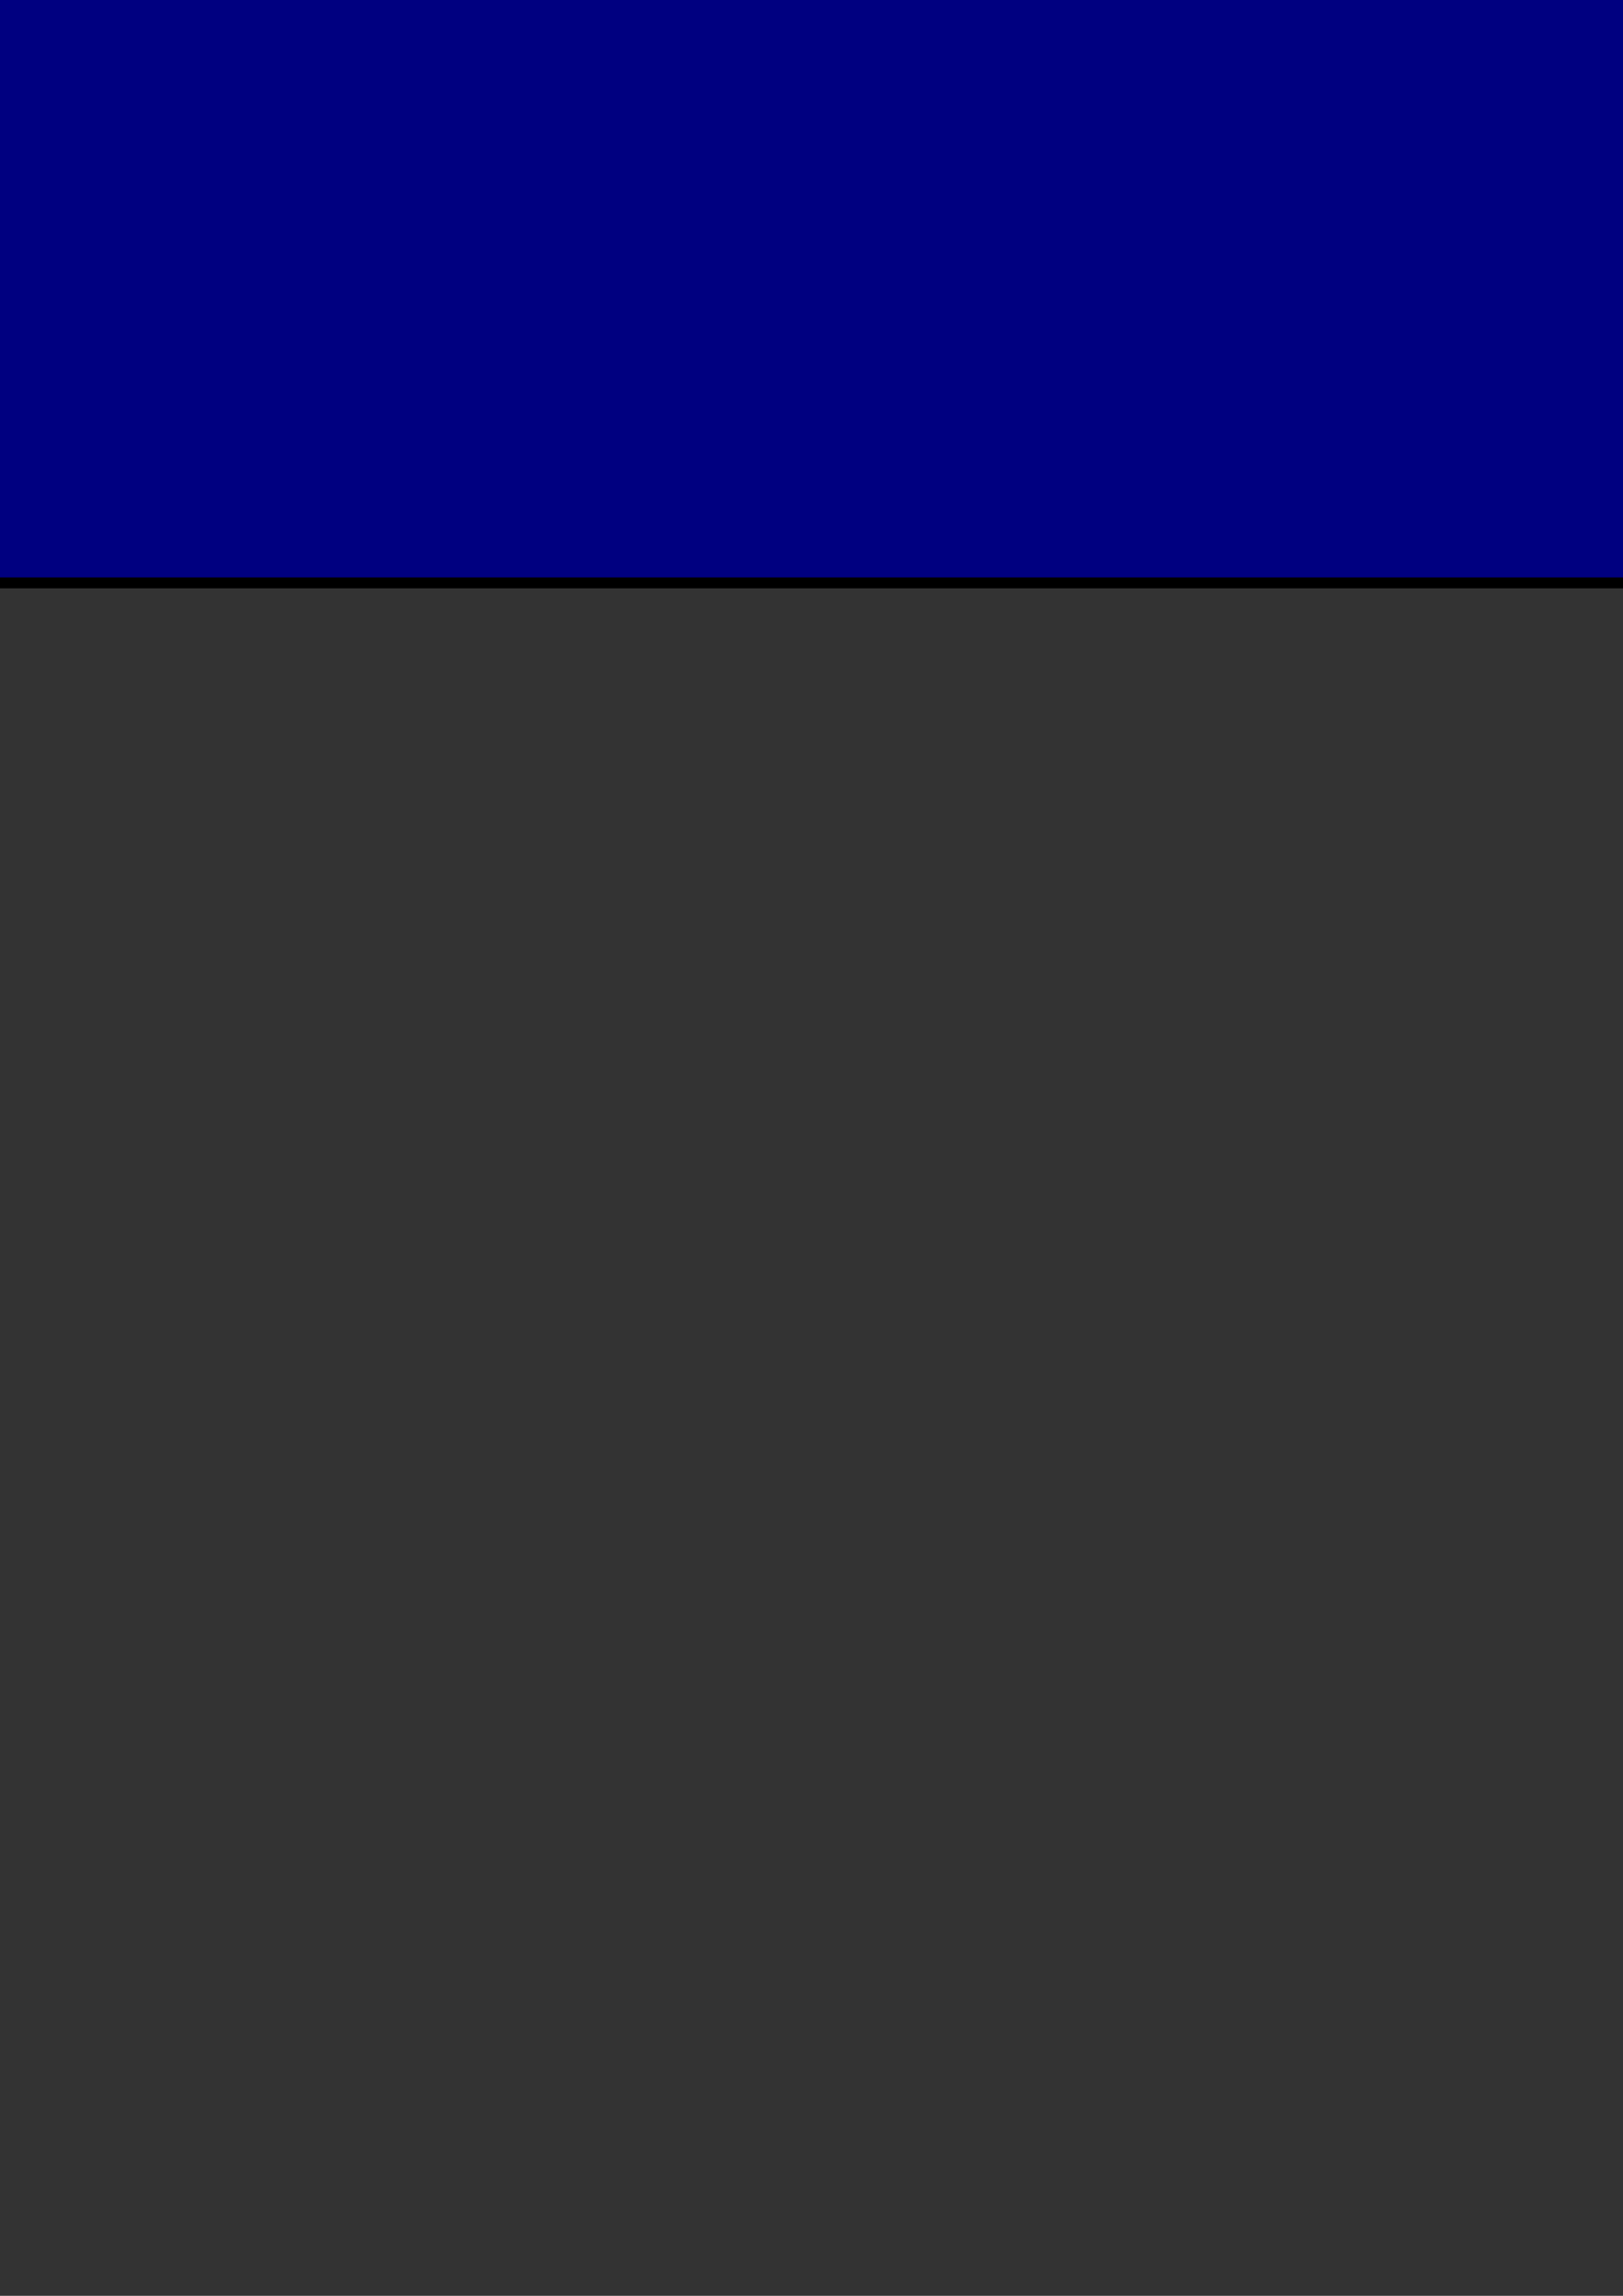 <?xml version="1.0" encoding="UTF-8" standalone="no"?>
<!-- Created with Inkscape (http://www.inkscape.org/) -->

<svg
   xmlns:dc="http://purl.org/dc/elements/1.1/"
   xmlns:cc="http://creativecommons.org/ns#"
   xmlns:rdf="http://www.w3.org/1999/02/22-rdf-syntax-ns#"
   xmlns:svg="http://www.w3.org/2000/svg"
   xmlns="http://www.w3.org/2000/svg"
   xmlns:sodipodi="http://sodipodi.sourceforge.net/DTD/sodipodi-0.dtd"
   xmlns:inkscape="http://www.inkscape.org/namespaces/inkscape"
   width="210mm"
   height="297mm"
   viewBox="0 0 744.094 1052.362"
   id="svg2"
   version="1.1"
   inkscape:version="0.91 r13725"
   sodipodi:docname="lula.svg">
  <rect x="0" y="0" width="744.094" height="1052.362" fill="#333333" stroke="none"/>
  <defs
     id="defs4">
    <clipPath
       clipPathUnits="userSpaceOnUse"
       id="clipPath4149">
      <rect
         style="fill:#808000;fill-opacity:1;stroke:none;stroke-width:5;stroke-linecap:round;stroke-linejoin:round;stroke-miterlimit:4;stroke-dasharray:none;stroke-dashoffset:0;stroke-opacity:1"
         id="rect4151"
         width="2341.507"
         height="1095.747"
         x="-1324.028"
         y="-89.041" />
    </clipPath>
    <clipPath
       clipPathUnits="userSpaceOnUse"
       id="clipPath4220">
      <rect
         style="fill:#0000ff;fill-opacity:1;stroke:none;stroke-width:5;stroke-linecap:round;stroke-linejoin:round;stroke-miterlimit:4;stroke-dasharray:none;stroke-dashoffset:0;stroke-opacity:1"
         id="rect4222"
         width="919.837"
         height="691.361"
         x="52.03"
         y="432.97"
         transform="matrix(0,1,-1,0,0,0)" />
    </clipPath>
  </defs>
  <sodipodi:namedview
     id="base"
     pagecolor="#ffffff"
     bordercolor="#666666"
     borderopacity="1.0"
     inkscape:pageopacity="0.0"
     inkscape:pageshadow="2"
     inkscape:zoom="0.19354117"
     inkscape:cx="515.73549"
     inkscape:cy="1376.745"
     inkscape:document-units="px"
     inkscape:current-layer="layer1"
     showgrid="false"
     inkscape:window-width="1366"
     inkscape:window-height="705"
     inkscape:window-x="-8"
     inkscape:window-y="-8"
     inkscape:window-maximized="1"
     showguides="false" />
  <g
     inkscape:label="Camada 1"
     inkscape:groupmode="layer"
     id="layer1">
    <rect
       style="fill:#000080;fill-opacity:1;stroke:#000000;stroke-width:5;stroke-linecap:round;stroke-linejoin:round;stroke-miterlimit:4;stroke-dasharray:none;stroke-dashoffset:0;stroke-opacity:1"
       id="rect4175"
       width="2722.696"
       height="1699.934"
       x="-368.397"
       y="-1432.758" />
    <g
       id="g4224"
       transform="translate(-181.608,129.378)">
      <path
         sodipodi:nodetypes="csc"
         inkscape:connector-curvature="0"
         id="path4159"
         d="m 158.979,-1341.615 c -49.118,11.496 -88.865,54.601 -89.875,103.461 -1.01,48.83 24.48,138.956 70.463,174.488"
         style="fill:#800000;fill-rule:evenodd;stroke:#000000;stroke-width:5;stroke-linecap:butt;stroke-linejoin:miter;stroke-miterlimit:4;stroke-dasharray:none;stroke-opacity:1" />
      <path
         inkscape:connector-curvature="0"
         id="path4161"
         d="m 303.197,-1325.939 c 35.532,-8.36 70.019,30.307 83.605,44.937 13.586,14.631 36.577,89.875 16.721,116.001"
         style="fill:#782121;fill-rule:evenodd;stroke:#000000;stroke-width:5;stroke-linecap:butt;stroke-linejoin:miter;stroke-miterlimit:4;stroke-dasharray:none;stroke-opacity:1" />
      <path
         inkscape:connector-curvature="0"
         id="path4180"
         d="m 160.12,-966.459 c 4.132,-26.856 53.712,-80.569 53.712,-80.569 l 130.15,6.714 62.492,35.636 -12.395,28.406 -149.259,51.647 z"
         style="fill:#ff0000;fill-rule:evenodd;stroke:none;stroke-width:1px;stroke-linecap:butt;stroke-linejoin:miter;stroke-opacity:1" />
      <path
         sodipodi:nodetypes="cssssssssssc"
         inkscape:connector-curvature="0"
         id="path4155"
         d="m 293.791,-993.611 c 0,0 -73.524,10.164 -100.325,14.631 -25.081,4.18 -46.016,12.154 -53.298,31.352 -11.496,30.307 -14.631,43.892 -41.802,40.757 -13.008,-1.501 -26.126,-19.856 -9.405,-58.523 16.721,-38.667 61.658,-80.469 51.208,-220.507 -10.451,-140.038 20.901,-168.254 53.298,-178.705 32.397,-10.451 107.641,14.631 154.668,85.695 60.26,91.059 86.74,226.777 87.785,260.219 1.045,33.442 -7.315,43.892 -16.721,42.847 -9.406,-1.045 -33.442,-25.081 -58.523,-24.036 -25.081,1.045 -47.028,2.09 -66.884,6.27 z"
         style="fill:#c83737;fill-rule:evenodd;stroke:#000000;stroke-width:5;stroke-linecap:butt;stroke-linejoin:miter;stroke-miterlimit:4;stroke-dasharray:none;stroke-opacity:1" />
      <path
         sodipodi:nodetypes="cccsccsscssccscscscssccscscscsscsscc"
         inkscape:connector-curvature="0"
         id="path4163"
         d="m 160.024,-967.485 c -2.09,68.974 51.208,120.182 86.74,131.677 -2.09,250.814 -16.721,559.105 -147.353,561.195 12.541,54.343 43.892,94.055 149.443,22.991 105.551,-71.064 134.812,-368.905 43.892,-478.636 110.776,94.055 260.219,413.842 77.334,497.447 95.1,14.631 197.728,34.442 168.254,-104.506 -14.631,-68.974 -26.227,-75.274 -47.028,-132.722 -21.946,-60.613 -28.217,-157.804 -95.1,-215.282 71.064,72.109 86.37,134.822 136.902,196.471 52.253,63.748 131.692,118.614 165.119,120.182 31.335,1.469 55.388,-77.334 60.613,-89.875 -59.568,50.163 -219.462,-164.074 -313.517,-267.535 63.748,45.983 125.407,121.227 169.299,145.263 43.892,24.036 150.488,63.748 172.434,-34.487 -64.794,30.307 -116.001,-6.27 -150.488,-29.262 -34.487,-22.991 -105.551,-65.839 -141.083,-99.28 73.154,16.721 180.795,76.289 206.921,83.605 26.126,7.315 76.289,-1.045 114.956,-61.658 -71.064,15.676 -129.587,4.18 -167.209,-4.18 -37.622,-8.36 -95.1,-25.081 -108.686,-37.622 -13.586,-12.541 -17.766,-11.496 -24.036,-10.451 68.974,-26.126 250.814,-85.695 283.21,16.721 43.892,-55.388 24.036,-103.461 -19.856,-132.722 -43.892,-29.262 -170.344,-48.073 -263.354,52.253 82.559,-14.631 150.488,-45.983 196.471,-103.461 45.983,-57.478 57.478,-71.064 49.118,-112.866 -53.298,58.523 -74.199,68.974 -130.632,93.01 -56.433,24.036 -88.83,19.856 -111.821,19.856 40.757,-15.676 63.748,-12.541 100.325,-70.019 36.577,-57.478 30.307,-82.559 57.478,-98.235 27.171,-15.676 54.343,-31.352 73.154,-20.901 -78.379,-34.487 -140.038,-29.262 -189.155,8.361 -49.118,37.622 -88.83,124.362 -105.551,187.065 -16.721,62.703 -68.974,96.145 -95.1,95.1 32.397,-31.352 45.983,-80.469 37.622,-147.353"
         style="fill:#ff0000;fill-rule:evenodd;stroke:#000000;stroke-width:5;stroke-linecap:butt;stroke-linejoin:miter;stroke-miterlimit:4;stroke-dasharray:none;stroke-opacity:1" />
      <path
         inkscape:connector-curvature="0"
         id="path4167"
         d="m 313.647,-910.007 c -22.991,41.802 -36.577,41.802 -45.982,7.315"
         style="fill:none;fill-rule:evenodd;stroke:#000000;stroke-width:5;stroke-linecap:butt;stroke-linejoin:miter;stroke-miterlimit:4;stroke-dasharray:none;stroke-opacity:1" />
      <ellipse
         transform="matrix(0,-1,1,0,0,0)"
         ry="10.451"
         rx="14.631"
         cy="239.448"
         cx="950.764"
         id="path4169"
         style="fill:#0000ff;fill-opacity:1;stroke:#000000;stroke-width:5;stroke-linecap:round;stroke-linejoin:round;stroke-miterlimit:4;stroke-dasharray:none;stroke-dashoffset:0;stroke-opacity:1" />
      <ellipse
         transform="matrix(0,-1,1,0,0,0)"
         ry="8.883"
         rx="13.586"
         cy="296.404"
         cx="950.764"
         id="path4171"
         style="fill:#0000ff;fill-opacity:1;stroke:#000000;stroke-width:5;stroke-linecap:round;stroke-linejoin:round;stroke-miterlimit:4;stroke-dasharray:none;stroke-dashoffset:0;stroke-opacity:1" />
    </g>
    <g
       transform="matrix(0,-1,1,0,-282.186,-271.407)"
       id="g4192">
      <path
         style="fill:#ffffff;fill-rule:evenodd;stroke:#000000;stroke-width:1px;stroke-linecap:butt;stroke-linejoin:miter;stroke-opacity:1"
         d="m 1085.814,-1049.247 c -11.496,-49.118 -54.601,-88.865 -103.461,-89.875 -48.83,-1.01 -138.956,24.48 -174.488,70.463"
         id="path4194"
         inkscape:connector-curvature="0"
         sodipodi:nodetypes="csc" />
      <path
         style="fill:#ffffff;fill-rule:evenodd;stroke:#000000;stroke-width:1px;stroke-linecap:butt;stroke-linejoin:miter;stroke-opacity:1"
         d="m 1070.138,-905.029 c 8.36,35.532 -30.307,70.019 -44.937,83.605 -14.631,13.586 -89.875,36.577 -116.001,16.721"
         id="path4196"
         inkscape:connector-curvature="0" />
      <path
         style="fill:#800080;fill-rule:evenodd;stroke:none;stroke-width:1px;stroke-linecap:butt;stroke-linejoin:miter;stroke-opacity:1"
         d="m 710.658,-1048.106 c 26.856,4.132 80.569,53.712 80.569,53.712 l -6.714,130.15 -35.636,62.492 -28.406,-12.395 -51.647,-149.259 z"
         id="path4198"
         inkscape:connector-curvature="0" />
      <path
         style="fill:#ffffff;fill-rule:evenodd;stroke:#000000;stroke-width:1px;stroke-linecap:butt;stroke-linejoin:miter;stroke-opacity:1"
         d="m 737.81,-914.435 c 0,0 -10.164,-73.524 -14.631,-100.325 -4.18,-25.081 -12.154,-46.016 -31.352,-53.298 -30.307,-11.496 -43.892,-14.631 -40.757,-41.802 1.501,-13.008 19.856,-26.126 58.523,-9.405 38.667,16.721 80.469,61.658 220.507,51.208 140.038,-10.451 168.254,20.901 178.705,53.298 10.451,32.397 -14.631,107.641 -85.695,154.668 -91.059,60.26 -226.777,86.74 -260.219,87.785 -33.442,1.045 -43.892,-7.315 -42.847,-16.721 1.045,-9.406 25.081,-33.442 24.036,-58.523 -1.045,-25.081 -2.09,-47.028 -6.27,-66.884 z"
         id="path4200"
         inkscape:connector-curvature="0"
         sodipodi:nodetypes="cssssssssssc" />
      <path
         style="fill:#800080;fill-rule:evenodd;stroke:#000000;stroke-width:1px;stroke-linecap:butt;stroke-linejoin:miter;stroke-opacity:1"
         d="m 711.684,-1048.202 c -68.974,-2.09 -120.182,51.208 -131.677,86.74 -250.814,-2.09 -559.105,-16.721 -561.195,-147.353 -54.343,12.541 -94.055,43.892 -22.991,149.443 71.064,105.551 368.905,134.812 478.636,43.892 -94.055,110.776 -413.842,260.219 -497.447,77.334 -14.631,95.1 -34.442,197.728 104.506,168.254 68.974,-14.631 75.274,-26.227 132.722,-47.028 60.613,-21.946 157.804,-28.217 215.282,-95.1 -72.109,71.064 -134.822,86.37 -196.471,136.902 -63.748,52.253 -118.614,131.692 -120.182,165.119 -1.469,31.335 77.334,55.388 89.875,60.613 -50.163,-59.568 164.074,-219.462 267.535,-313.517 -45.983,63.748 -121.227,125.407 -145.263,169.299 -24.036,43.892 -63.748,150.488 34.487,172.434 -30.307,-64.794 6.27,-116.001 29.262,-150.488 22.991,-34.487 65.839,-105.551 99.28,-141.083 -16.721,73.154 -76.289,180.795 -83.605,206.921 -7.315,26.126 1.045,76.289 61.658,114.956 -15.676,-71.064 -4.18,-129.587 4.18,-167.209 8.36,-37.622 25.081,-95.1 37.622,-108.686 12.541,-13.586 11.496,-17.766 10.451,-24.036 26.126,68.974 85.695,250.814 -16.721,283.21 55.388,43.892 103.461,24.036 132.722,-19.856 29.262,-43.892 48.073,-170.344 -52.253,-263.354 14.631,82.559 45.983,150.488 103.461,196.471 57.478,45.983 71.064,57.478 112.866,49.118 -58.523,-53.298 -68.974,-74.199 -93.01,-130.632 -24.036,-56.433 -19.856,-88.83 -19.856,-111.821 15.676,40.757 12.541,63.748 70.019,100.325 57.478,36.577 82.559,30.307 98.235,57.478 15.676,27.171 31.352,54.343 20.901,73.154 34.487,-78.379 29.262,-140.038 -8.36,-189.155 -37.622,-49.118 -124.362,-88.83 -187.065,-105.551 -62.703,-16.721 -96.145,-68.974 -95.1,-95.1 31.352,32.397 80.469,45.983 147.353,37.622"
         id="path4202"
         inkscape:connector-curvature="0"
         sodipodi:nodetypes="cccsccsscssccscscscssccscscscsscsscc" />
      <path
         style="fill:none;fill-rule:evenodd;stroke:#000000;stroke-width:1px;stroke-linecap:butt;stroke-linejoin:miter;stroke-opacity:1"
         d="m 654.206,-894.578 c -41.802,-22.991 -41.802,-36.577 -7.315,-45.982"
         id="path4204"
         inkscape:connector-curvature="0" />
      <ellipse
         style="fill:#ffffff;fill-opacity:1;stroke:#000000;stroke-width:5;stroke-linecap:round;stroke-linejoin:round;stroke-miterlimit:4;stroke-dasharray:none;stroke-dashoffset:0;stroke-opacity:1"
         id="ellipse4206"
         cx="694.963"
         cy="-968.778"
         rx="14.631"
         ry="10.451" />
      <ellipse
         style="fill:#ffffff;fill-opacity:1;stroke:#000000;stroke-width:5;stroke-linecap:round;stroke-linejoin:round;stroke-miterlimit:4;stroke-dasharray:none;stroke-dashoffset:0;stroke-opacity:1"
         id="ellipse4208"
         cx="694.963"
         cy="-911.822"
         rx="13.586"
         ry="8.883" />
    </g>
    <g
       id="g4300"
       transform="translate(15.501,175.673)">
      <path
         inkscape:connector-curvature="0"
         id="path4272"
         d="m 1667.201,-607.729 124.418,-135.082 85.315,-12.442 30.216,-8.887 -35.548,-88.87 -156.411,7.11 -229.285,126.195 z"
         style="fill:#ff0000;fill-rule:evenodd;stroke:none;stroke-width:1px;stroke-linecap:butt;stroke-linejoin:miter;stroke-opacity:1" />
      <path
         style="fill:#800000;fill-rule:evenodd;stroke:#000000;stroke-width:5;stroke-linecap:butt;stroke-linejoin:miter;stroke-miterlimit:4;stroke-dasharray:none;stroke-opacity:1"
         d="m 1215.308,-1276.336 c -49.118,11.496 -88.865,54.601 -89.875,103.461 -1.01,48.83 24.48,138.956 70.463,174.488"
         id="path4236"
         inkscape:connector-curvature="0"
         sodipodi:nodetypes="csc" />
      <path
         style="fill:#782121;fill-rule:evenodd;stroke:#000000;stroke-width:5;stroke-linecap:butt;stroke-linejoin:miter;stroke-miterlimit:4;stroke-dasharray:none;stroke-opacity:1"
         d="m 1359.525,-1260.66 c 35.532,-8.36 70.019,30.307 83.605,44.937 13.586,14.631 36.577,89.875 16.721,116.001"
         id="path4238"
         inkscape:connector-curvature="0" />
      <path
         style="fill:#ff0000;fill-rule:evenodd;stroke:none;stroke-width:1px;stroke-linecap:butt;stroke-linejoin:miter;stroke-opacity:1"
         d="m 1216.448,-901.18 c 4.132,-26.856 53.712,-80.569 53.712,-80.569 l 130.149,6.714 62.492,35.636 -12.395,28.406 -149.259,51.647 z"
         id="path4240"
         inkscape:connector-curvature="0" />
      <path
         inkscape:connector-curvature="0"
         id="path4264"
         d="m 1949.262,-389.109 c 54.601,23.661 91.002,20.02 94.642,-10.92 3.64,-30.941 -67.341,-165.624 -134.683,-247.525 -67.341,-81.902 -129.223,-152.883 -242.065,-141.963"
         style="fill:#ff0000;fill-rule:evenodd;stroke:#000000;stroke-width:5;stroke-linecap:butt;stroke-linejoin:miter;stroke-miterlimit:4;stroke-dasharray:none;stroke-opacity:1" />
      <path
         inkscape:connector-curvature="0"
         id="path4270"
         d="m 2216.808,-840.479 c 36.401,67.341 23.66,116.483 -54.601,120.123 -78.262,3.64 -314.867,-10.92 -351.267,-29.121"
         style="fill:#ff0000;fill-rule:evenodd;stroke:#000000;stroke-width:5;stroke-linecap:butt;stroke-linejoin:miter;stroke-miterlimit:4;stroke-dasharray:none;stroke-opacity:1" />
      <path
         sodipodi:nodetypes="cssc"
         inkscape:connector-curvature="0"
         id="path4262"
         d="m 1885.561,-349.068 c 41.861,-3.64 50.961,-18.2 67.341,-40.041 16.38,-21.84 29.121,-89.182 -27.301,-187.464 -56.421,-98.282 -203.844,-189.284 -265.726,-212.945"
         style="fill:#ff0000;fill-rule:evenodd;stroke:#000000;stroke-width:5;stroke-linecap:butt;stroke-linejoin:miter;stroke-miterlimit:4;stroke-dasharray:none;stroke-opacity:1" />
      <path
         inkscape:connector-curvature="0"
         id="path4268"
         d="m 2167.667,-898.72 c 56.421,41.861 60.061,65.521 38.221,89.182 -21.84,23.661 -123.763,54.601 -172.904,52.781 -49.141,-1.82 -209.304,-20.02 -243.885,-12.74"
         style="fill:#ff0000;fill-rule:evenodd;stroke:#000000;stroke-width:5;stroke-linecap:butt;stroke-linejoin:miter;stroke-miterlimit:4;stroke-dasharray:none;stroke-opacity:1" />
      <path
         inkscape:connector-curvature="0"
         id="path4260"
         d="m 1827.319,-334.508 c 54.601,-1.82 74.622,-9.1 72.802,-61.881 -1.82,-52.781 -131.043,-307.587 -300.307,-364.008"
         style="fill:#ff0000;fill-rule:evenodd;stroke:#000000;stroke-width:5;stroke-linecap:butt;stroke-linejoin:miter;stroke-miterlimit:4;stroke-dasharray:none;stroke-opacity:1" />
      <path
         style="fill:#c83737;fill-rule:evenodd;stroke:#000000;stroke-width:5;stroke-linecap:butt;stroke-linejoin:miter;stroke-miterlimit:4;stroke-dasharray:none;stroke-opacity:1"
         d="m 1350.12,-928.332 c 0,0 -73.524,10.164 -100.325,14.631 -25.081,4.18 -46.016,12.154 -53.298,31.352 -11.496,30.307 -14.631,43.892 -41.802,40.757 -13.008,-1.501 -26.126,-19.856 -9.405,-58.523 16.721,-38.667 61.658,-80.469 51.208,-220.507 -10.451,-140.038 20.901,-168.254 53.298,-178.705 32.397,-10.451 107.641,14.631 154.668,85.695 60.26,91.059 86.74,226.777 87.785,260.219 1.045,33.442 -7.315,43.892 -16.721,42.847 -9.405,-1.045 -33.442,-25.081 -58.523,-24.036 -25.081,1.045 -47.028,2.09 -66.884,6.27 z"
         id="path4242"
         inkscape:connector-curvature="0"
         sodipodi:nodetypes="cssssssssssc" />
      <path
         sodipodi:nodetypes="cssc"
         inkscape:connector-curvature="0"
         id="path4266"
         d="m 2089.405,-976.981 c 65.521,38.221 87.362,52.781 74.622,96.462 -12.74,43.681 -74.622,63.701 -147.423,72.802 -72.802,9.1 -152.001,1.735 -208.423,9.015"
         style="fill:#ff0000;fill-rule:evenodd;stroke:#000000;stroke-width:5;stroke-linecap:butt;stroke-linejoin:miter;stroke-miterlimit:4;stroke-dasharray:none;stroke-opacity:1" />
      <path
         style="fill:#ff0000;fill-rule:evenodd;stroke:#000000;stroke-width:5;stroke-linecap:butt;stroke-linejoin:miter;stroke-miterlimit:4;stroke-dasharray:none;stroke-opacity:1"
         d="m 1455.671,-922.062 c 8.36,66.884 5.695,121.461 -26.702,152.813 172.666,-38.469 212.707,-65.77 301.889,-96.71 89.182,-30.941 239.022,-45.416 287.651,-69.034 39.742,-12.953 76.356,-29.249 14.475,-82.03 63.701,34.581 105.562,92.822 80.082,120.123 -25.481,27.301 -91.002,32.761 -194.744,52.781 -103.742,20.02 -160.163,34.581 -180.184,30.941 -20.02,-3.64 -32.761,-25.481 -32.761,-25.481 l -156.721,87.374 0.198,54.589 c 80.082,21.84 189.284,83.722 254.805,183.824 65.521,100.102 41.861,158.343 27.301,178.364 -14.56,20.02 -30.941,23.66 -92.822,23.66 47.321,-27.301 16.38,-87.362 -21.84,-136.503 -38.221,-49.141 -125.583,-132.863 -192.924,-165.624 -67.341,-32.761 -182.004,-109.202 -234.841,-137.535 -35.532,-11.496 -74.269,-82.724 -72.179,-151.698 9.034,-29.066 42.406,-62.616 102.129,-65.543 132.406,-6.488 137.189,45.687 137.189,45.687"
         id="path4244"
         inkscape:connector-curvature="0"
         sodipodi:nodetypes="cccccssscccsscssccsc" />
      <path
         style="fill:none;fill-rule:evenodd;stroke:#000000;stroke-width:5;stroke-linecap:butt;stroke-linejoin:miter;stroke-miterlimit:4;stroke-dasharray:none;stroke-opacity:1"
         d="m 1369.976,-844.728 c -22.991,41.802 -36.577,41.802 -45.983,7.315"
         id="path4246"
         inkscape:connector-curvature="0" />
      <ellipse
         style="fill:#0000ff;fill-opacity:1;stroke:#000000;stroke-width:5;stroke-linecap:round;stroke-linejoin:round;stroke-miterlimit:4;stroke-dasharray:none;stroke-dashoffset:0;stroke-opacity:1"
         id="ellipse4248"
         cx="885.485"
         cy="1295.777"
         rx="14.631"
         ry="10.451"
         transform="matrix(0,-1,1,0,0,0)" />
      <ellipse
         style="fill:#0000ff;fill-opacity:1;stroke:#000000;stroke-width:5;stroke-linecap:round;stroke-linejoin:round;stroke-miterlimit:4;stroke-dasharray:none;stroke-dashoffset:0;stroke-opacity:1"
         id="ellipse4250"
         cx="885.485"
         cy="1352.733"
         rx="13.586"
         ry="8.883"
         transform="matrix(0,-1,1,0,0,0)" />
      <path
         inkscape:connector-curvature="0"
         id="path4274"
         d="m 1564.112,-703.709 -40.88,10.664 -12.442,-71.096 195.514,-81.76 0,24.884 -119.086,65.764 z"
         style="fill:#ff0000;fill-rule:evenodd;stroke:none;stroke-width:1px;stroke-linecap:butt;stroke-linejoin:miter;stroke-opacity:1" />
      <ellipse
         ry="15.108"
         rx="13.33"
         cy="-686.823"
         cx="1920.48"
         id="path4276"
         style="fill:#ffffff;fill-opacity:1;stroke:#000000;stroke-width:5;stroke-linecap:round;stroke-linejoin:round;stroke-miterlimit:4;stroke-dasharray:none;stroke-dashoffset:0;stroke-opacity:1" />
      <ellipse
         transform="matrix(0.031,1,-1,0.031,0,0)"
         ry="17.774"
         rx="18.663"
         cy="-1993.629"
         cx="-600.568"
         id="path4278"
         style="fill:#ffffff;fill-opacity:1;stroke:#000000;stroke-width:5;stroke-linecap:round;stroke-linejoin:round;stroke-miterlimit:4;stroke-dasharray:none;stroke-dashoffset:0;stroke-opacity:1" />
      <ellipse
         ry="16.885"
         rx="18.663"
         cy="-670.827"
         cx="2062.672"
         id="path4280"
         style="fill:#ffffff;fill-opacity:1;stroke:#000000;stroke-width:5;stroke-linecap:round;stroke-linejoin:round;stroke-miterlimit:4;stroke-dasharray:none;stroke-dashoffset:0;stroke-opacity:1" />
      <ellipse
         transform="matrix(0.821,0.571,-0.571,0.821,0,0)"
         ry="15.997"
         rx="17.774"
         cy="-1787.809"
         cx="1365.229"
         id="path4282"
         style="fill:#ffffff;fill-opacity:1;stroke:#000000;stroke-width:5;stroke-linecap:round;stroke-linejoin:round;stroke-miterlimit:4;stroke-dasharray:none;stroke-dashoffset:0;stroke-opacity:1" />
      <ellipse
         transform="matrix(0.888,-0.461,0.461,0.888,0,0)"
         ry="21.329"
         rx="15.997"
         cy="501.571"
         cx="2192.814"
         id="path4284"
         style="fill:#ffffff;fill-opacity:1;stroke:#000000;stroke-width:5;stroke-linecap:round;stroke-linejoin:round;stroke-miterlimit:4;stroke-dasharray:none;stroke-dashoffset:0;stroke-opacity:1" />
      <ellipse
         transform="matrix(0.677,0.736,-0.736,0.677,0,0)"
         cx="1005.215"
         cy="-1981.963"
         rx="9.776"
         ry="17.774"
         id="path4286"
         style="fill:#ffffff;fill-opacity:1;stroke:#000000;stroke-width:5;stroke-linecap:round;stroke-linejoin:round;stroke-miterlimit:4;stroke-dasharray:none;stroke-dashoffset:0;stroke-opacity:1" />
      <path
         sodipodi:open="true"
         d="m 2222.041,-700.042 a 13.33,28.438 0 0 1 12.13,29.877 13.33,28.438 0 0 1 -13.583,26.882 13.33,28.438 0 0 1 -13.057,-28.043 13.33,28.438 0 0 1 12.692,-28.795"
         sodipodi:end="4.6645844"
         sodipodi:start="4.8010449"
         sodipodi:ry="28.438395"
         sodipodi:rx="13.330498"
         sodipodi:cy="-671.71545"
         sodipodi:cx="2220.8608"
         sodipodi:type="arc"
         id="path4290"
         style="fill:#ffffff;fill-opacity:1;stroke:#000000;stroke-width:5;stroke-linecap:round;stroke-linejoin:round;stroke-miterlimit:4;stroke-dasharray:none;stroke-dashoffset:0;stroke-opacity:1" />
      <path
         transform="matrix(0.094,0.996,-0.996,0.094,0,0)"
         d="m -331.508,-2287.669 a 10.664,14.219 0 0 1 9.704,14.939 10.664,14.219 0 0 1 -10.866,13.441 10.664,14.219 0 0 1 -10.446,-14.022 10.664,14.219 0 0 1 10.154,-14.398"
         sodipodi:open="true"
         sodipodi:end="4.6645844"
         sodipodi:start="4.8010517"
         sodipodi:ry="14.219197"
         sodipodi:rx="10.664398"
         sodipodi:cy="-2273.5059"
         sodipodi:cx="-332.45212"
         sodipodi:type="arc"
         id="path4292"
         style="fill:#ffffff;fill-opacity:1;stroke:#000000;stroke-width:5;stroke-linecap:round;stroke-linejoin:round;stroke-miterlimit:4;stroke-dasharray:none;stroke-dashoffset:0;stroke-opacity:1" />
      <path
         transform="matrix(0.763,-0.647,0.647,0.763,0,0)"
         d="m 1933.936,1001.898 a 15.997,11.553 0 0 1 14.556,12.137 15.997,11.553 0 0 1 -16.3,10.921 15.997,11.553 0 0 1 -15.668,-11.393 15.997,11.553 0 0 1 15.231,-11.698"
         sodipodi:open="true"
         sodipodi:end="4.6645844"
         sodipodi:start="4.8010517"
         sodipodi:ry="11.553098"
         sodipodi:rx="15.996596"
         sodipodi:cy="1013.4053"
         sodipodi:cx="1932.5193"
         sodipodi:type="arc"
         id="path4294"
         style="fill:#ffffff;fill-opacity:1;stroke:#000000;stroke-width:5;stroke-linecap:round;stroke-linejoin:round;stroke-miterlimit:4;stroke-dasharray:none;stroke-dashoffset:0;stroke-opacity:1" />
      <path
         d="m 2075.642,-547.214 a 15.997,21.329 0 0 1 14.556,22.408 15.997,21.329 0 0 1 -16.299,20.162 15.997,21.329 0 0 1 -15.668,-21.032 15.997,21.329 0 0 1 15.231,-21.596"
         sodipodi:open="true"
         sodipodi:end="4.6645844"
         sodipodi:start="4.8010517"
         sodipodi:ry="21.328796"
         sodipodi:rx="15.996596"
         sodipodi:cy="-525.96869"
         sodipodi:cx="2074.2253"
         sodipodi:type="arc"
         id="path4296"
         style="fill:#ffffff;fill-opacity:1;stroke:#000000;stroke-width:5;stroke-linecap:round;stroke-linejoin:round;stroke-miterlimit:4;stroke-dasharray:none;stroke-dashoffset:0;stroke-opacity:1" />
      <path
         transform="matrix(0.712,0.702,-0.702,0.712,0,0)"
         d="m 1041.938,-1839.557 a 13.33,15.108 0 0 1 12.13,15.872 13.33,15.108 0 0 1 -13.583,14.281 13.33,15.108 0 0 1 -13.057,-14.898 13.33,15.108 0 0 1 12.692,-15.297"
         sodipodi:open="true"
         sodipodi:end="4.6645844"
         sodipodi:start="4.8010517"
         sodipodi:ry="15.107897"
         sodipodi:rx="13.330498"
         sodipodi:cy="-1824.5089"
         sodipodi:cx="1040.7579"
         sodipodi:type="arc"
         id="path4298"
         style="fill:#ffffff;fill-opacity:1;stroke:#000000;stroke-width:5;stroke-linecap:round;stroke-linejoin:round;stroke-miterlimit:4;stroke-dasharray:none;stroke-dashoffset:0;stroke-opacity:1" />
    </g>
  </g>
</svg>
